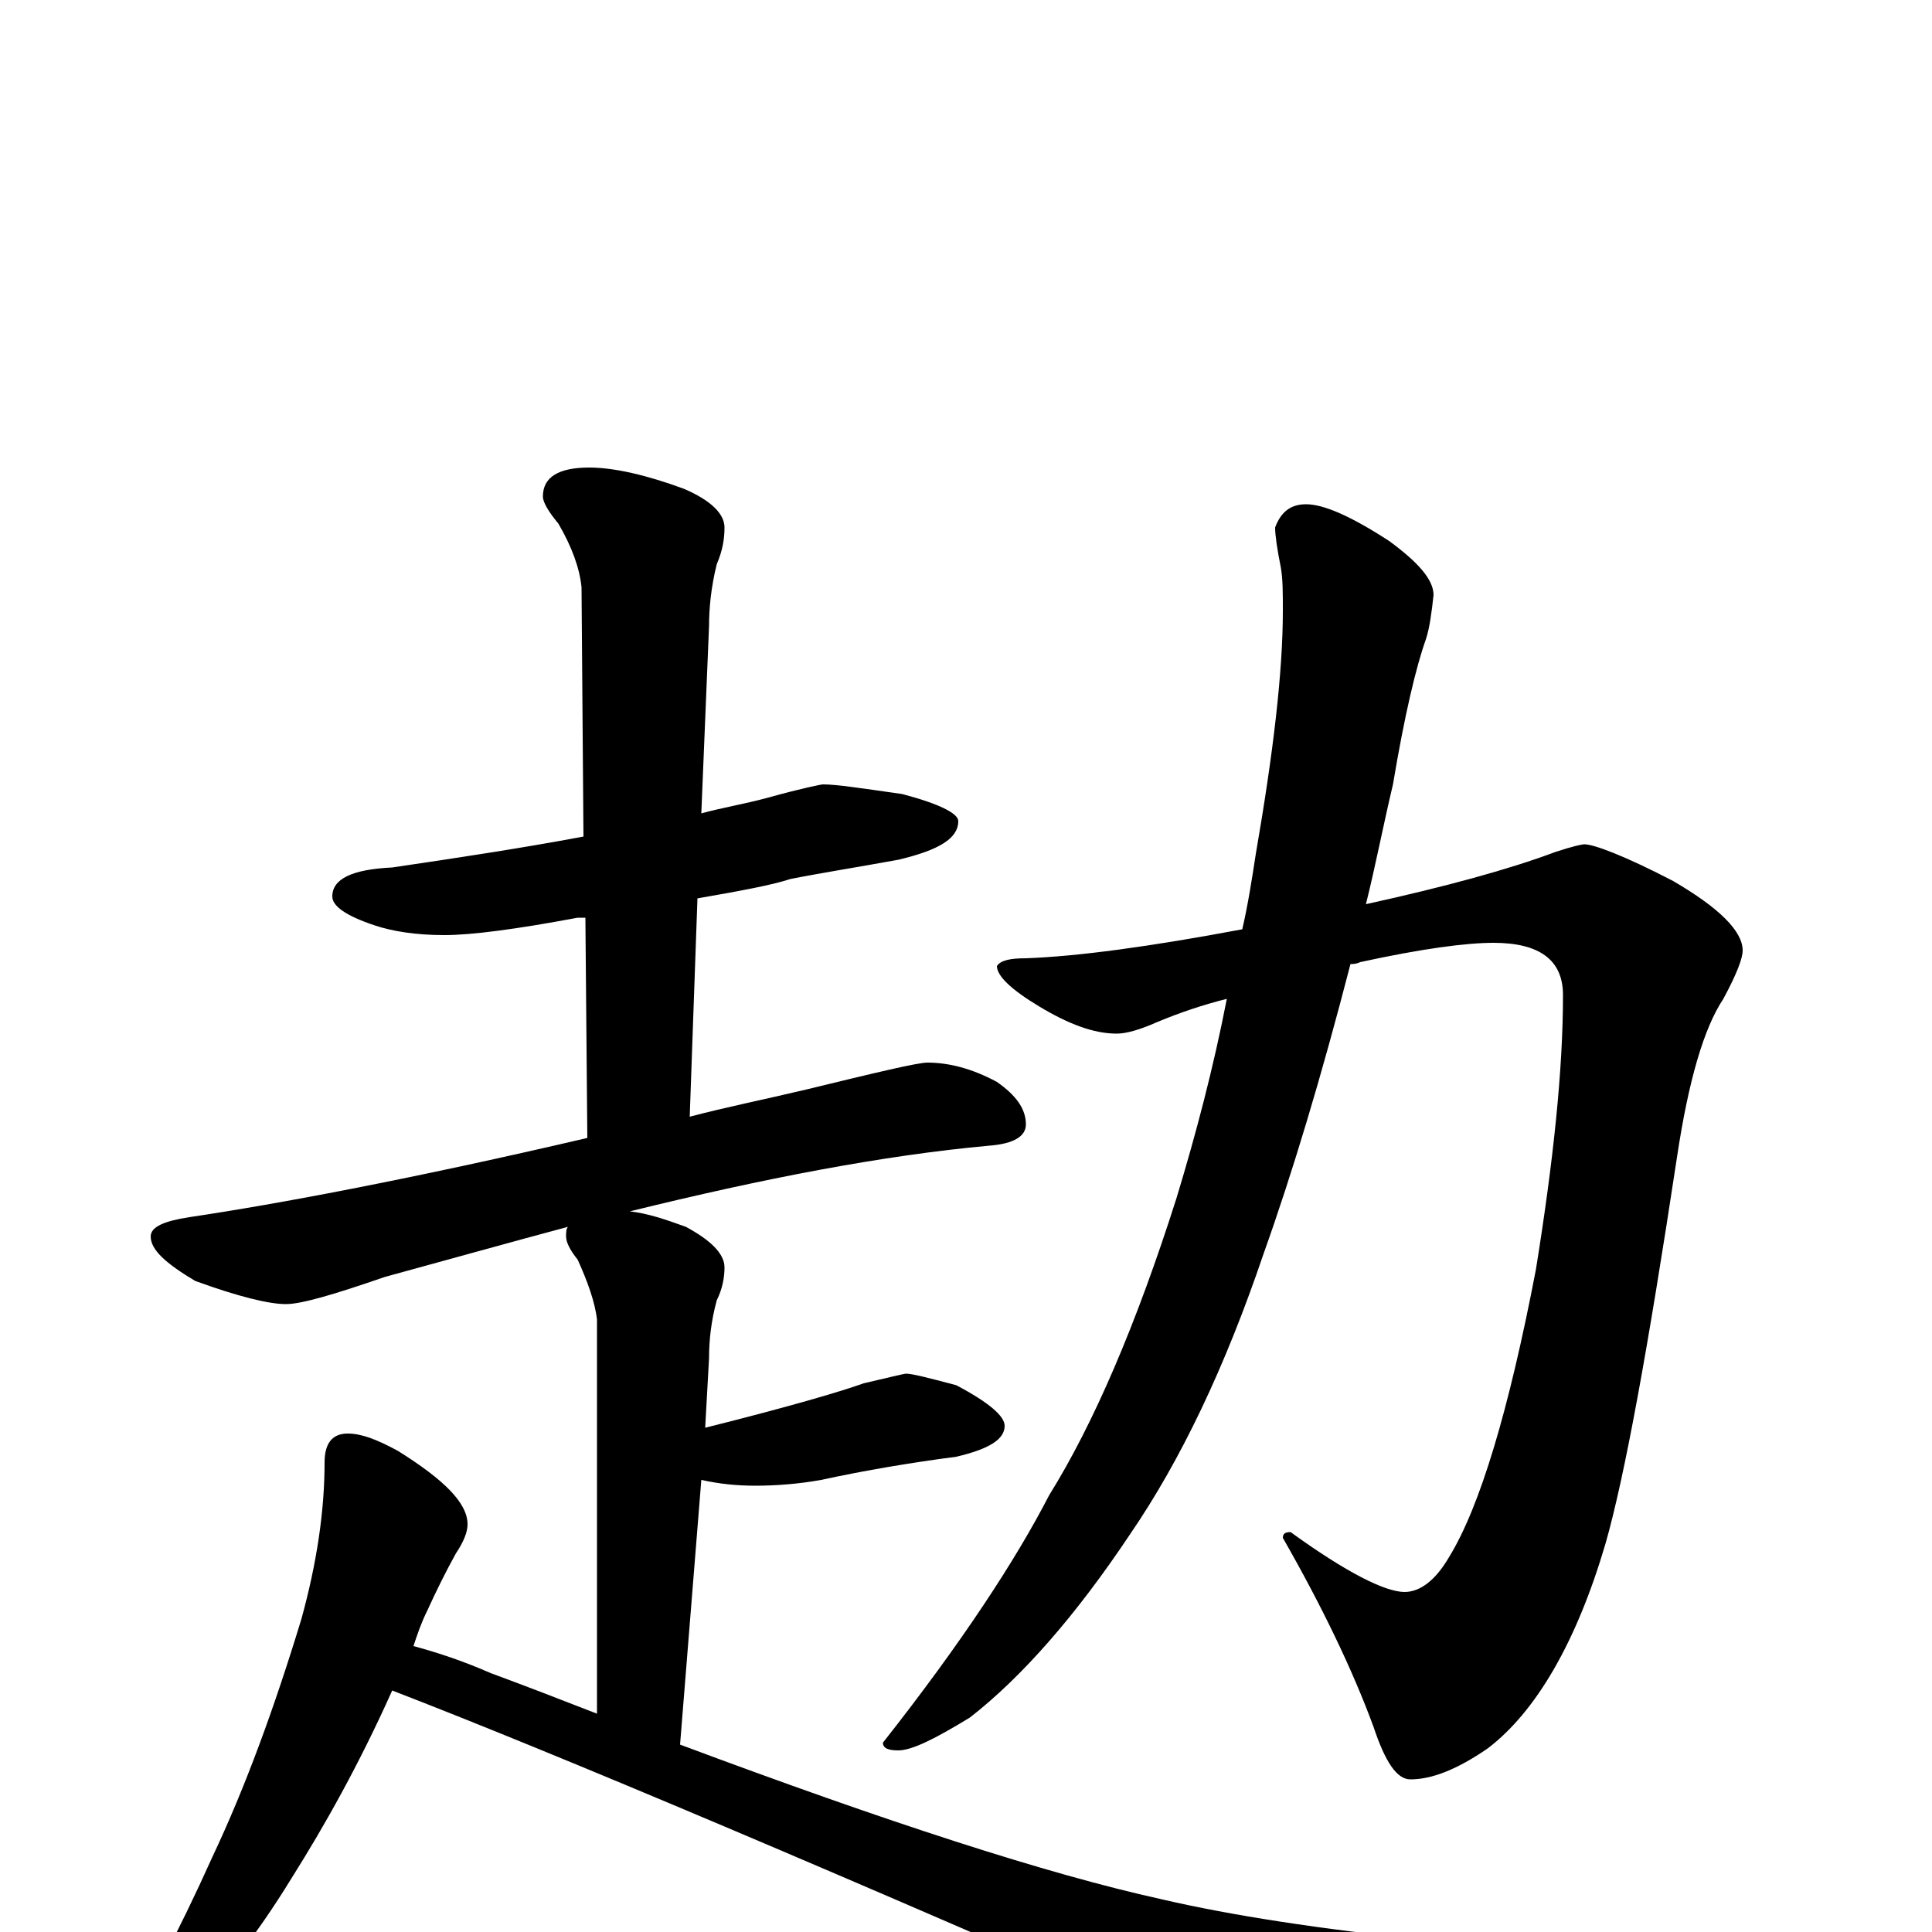 <?xml version="1.0" encoding="utf-8" ?>
<!DOCTYPE svg PUBLIC "-//W3C//DTD SVG 1.1//EN" "http://www.w3.org/Graphics/SVG/1.1/DTD/svg11.dtd">
<svg version="1.1" id="Layer_1" xmlns="http://www.w3.org/2000/svg" xmlns:xlink="http://www.w3.org/1999/xlink" x="0px" y="145px" width="1000px" height="1000px" viewBox="0 0 1000 1000" enable-background="new 0 0 1000 1000" xml:space="preserve">
<g id="Layer_1">
<path id="glyph" transform="matrix(1 0 0 -1 0 1000)" d="M426,594C433,594 446,592 467,589C486,584 496,579 496,575C496,566 486,560 465,555C443,551 424,548 409,545C400,542 384,539 361,535l-4,-113C376,427 396,431 417,436C454,445 475,450 480,450C491,450 503,447 516,440C526,433 531,426 531,418C531,412 525,408 512,407C457,402 395,390 326,373C335,372 344,369 355,365C368,358 375,351 375,344C375,339 374,333 371,327C368,316 367,306 367,297l-2,-36C409,272 436,280 447,284C460,287 468,289 469,289C472,289 480,287 495,283C512,274 520,267 520,262C520,255 512,250 495,246C472,243 448,239 425,234C414,232 402,231 391,231C381,231 372,232 363,234l-11,-137C459,57 542,30 601,17C674,0 785,-11 934,-18C952,-18 961,-20 961,-23C961,-27 953,-31 938,-36C823,-71 755,-89 734,-89C713,-89 683,-80 642,-61C433,31 286,93 203,125C186,87 168,55 151,28C132,-3 111,-30 88,-51C71,-66 60,-74 55,-74l-4,0C51,-72 53,-69 56,-64C74,-35 92,-1 110,39C127,75 142,116 156,162C164,191 168,218 168,243C168,253 172,258 180,258C187,258 195,255 206,249C230,234 242,222 242,211C242,207 240,202 236,196C231,187 226,177 221,166C218,160 216,154 214,148C225,145 238,141 254,134C273,127 291,120 309,113l0,204C308,326 304,337 299,348C295,353 293,357 293,360C293,362 293,364 294,365C264,357 232,348 199,339C173,330 156,325 148,325C139,325 123,329 101,337C86,346 78,353 78,360C78,365 85,368 98,370C145,377 214,390 304,411l-1,114C302,525 300,525 299,525C267,519 244,516 230,516C215,516 203,518 194,521C179,526 172,531 172,536C172,545 182,550 203,551C237,556 270,561 302,567l-1,129C300,706 296,717 289,729C284,735 281,740 281,743C281,753 289,758 305,758C318,758 335,754 354,747C368,741 375,734 375,727C375,721 374,715 371,708C368,696 367,685 367,676l-4,-97C374,582 386,584 397,587C415,592 425,594 426,594M820,563C825,563 841,557 866,544C890,530 902,518 902,508C902,504 899,496 892,483C882,468 874,441 868,401C853,302 841,236 831,201C816,150 795,114 770,95C754,84 741,79 730,79C723,79 717,88 711,106C700,136 684,169 664,204C664,206 665,207 668,207C697,186 717,176 727,176C735,176 743,182 750,194C766,220 781,270 795,343C804,399 809,446 809,485C809,503 797,512 773,512C759,512 736,509 704,502C702,501 700,501 699,501C684,443 669,393 654,351C634,292 611,244 585,206C557,164 529,132 502,111C484,100 472,94 465,94C460,94 457,95 457,98C498,150 526,193 543,226C566,263 588,314 609,380C619,413 628,447 635,483C623,480 611,476 599,471C590,467 583,465 578,465C566,465 553,470 538,479C523,488 516,495 516,500C518,503 523,504 531,504C558,505 595,510 643,519C646,532 648,545 650,558C659,610 664,652 664,684C664,693 664,700 663,706C661,716 660,723 660,727C663,735 668,739 676,739C685,739 699,733 719,720C734,709 742,700 742,692C741,683 740,675 738,669C733,655 727,630 721,594C716,573 712,552 707,532C748,541 781,550 805,559C814,562 819,563 820,563z"/>
</g>
</svg>
